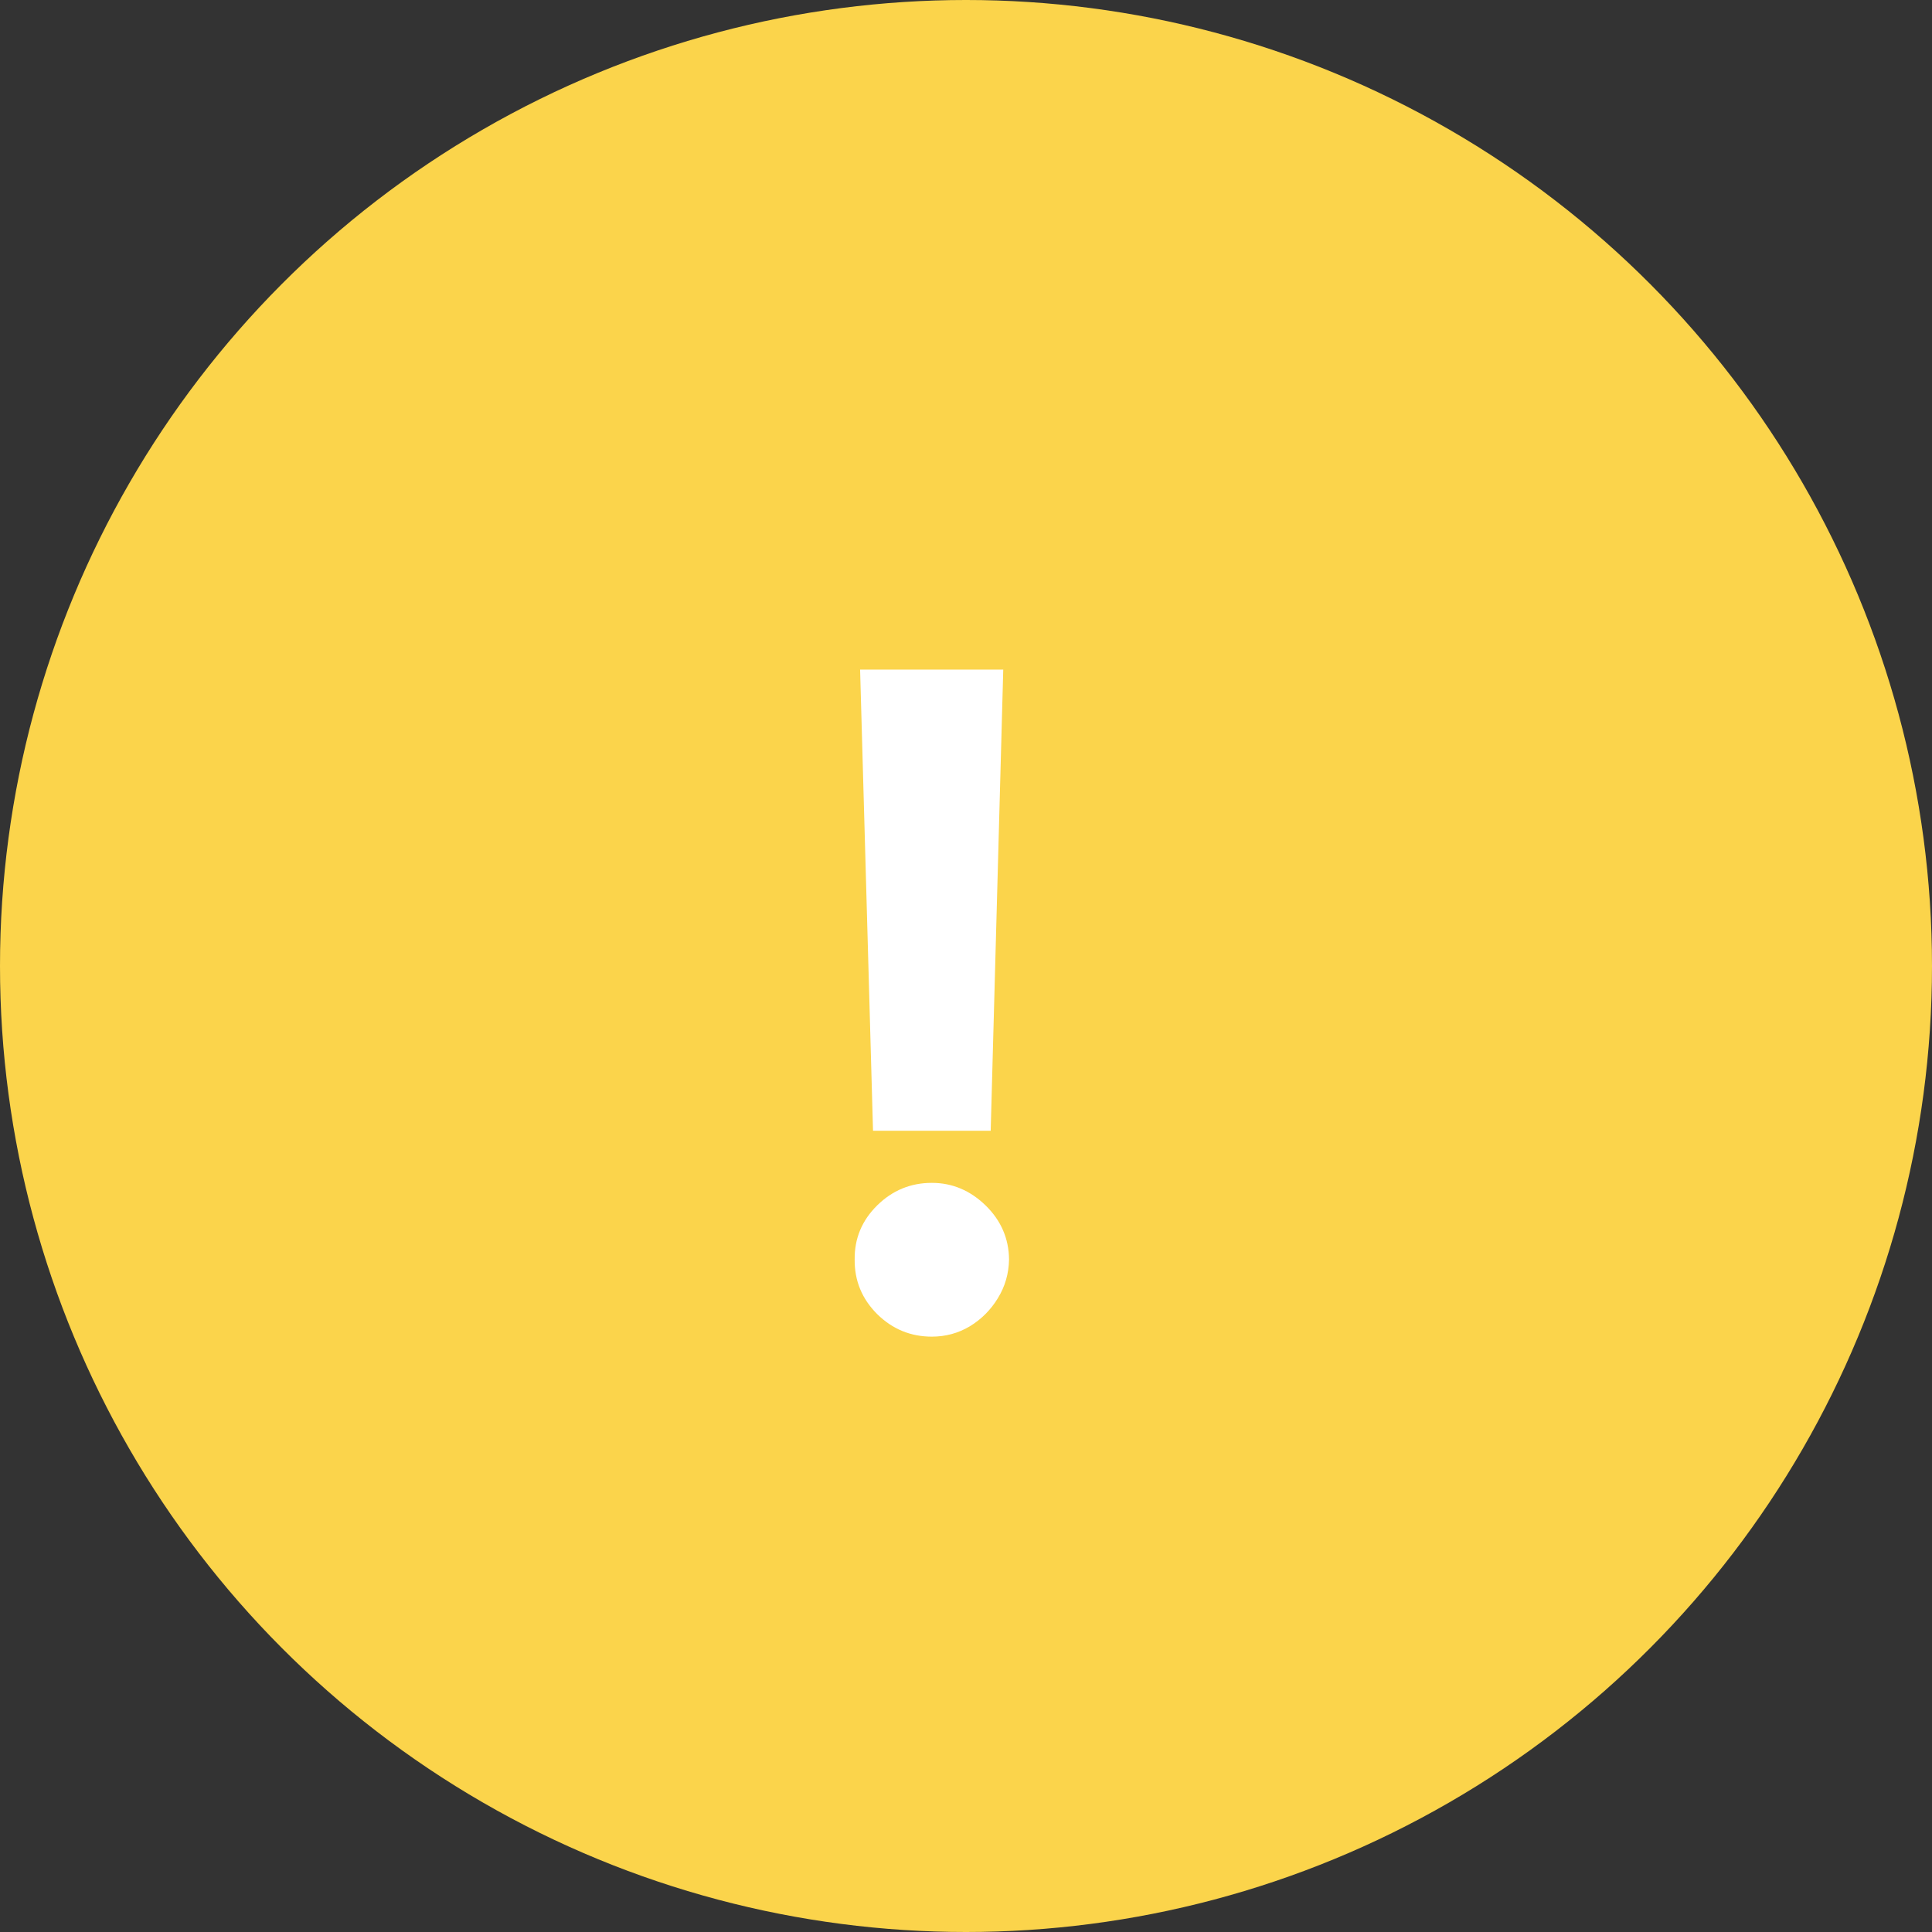 <svg width="32" height="32" viewBox="0 0 32 32" fill="none" xmlns="http://www.w3.org/2000/svg">
<rect x="0" y="0" width="32" height="32" fill="#333333" stroke="none"/>
<circle cx="16" cy="16" r="16" fill="#FBD44B"/>
<path d="M16.617 11.091L16.409 18.729H14.46L14.246 11.091H16.617ZM15.434 22.139C15.083 22.139 14.781 22.014 14.529 21.766C14.277 21.514 14.152 21.212 14.156 20.86C14.152 20.512 14.277 20.214 14.529 19.965C14.781 19.717 15.083 19.592 15.434 19.592C15.772 19.592 16.068 19.717 16.324 19.965C16.579 20.214 16.709 20.512 16.713 20.86C16.709 21.095 16.647 21.309 16.526 21.505C16.409 21.696 16.255 21.851 16.063 21.968C15.871 22.082 15.662 22.139 15.434 22.139Z" fill="white"/>
</svg>

